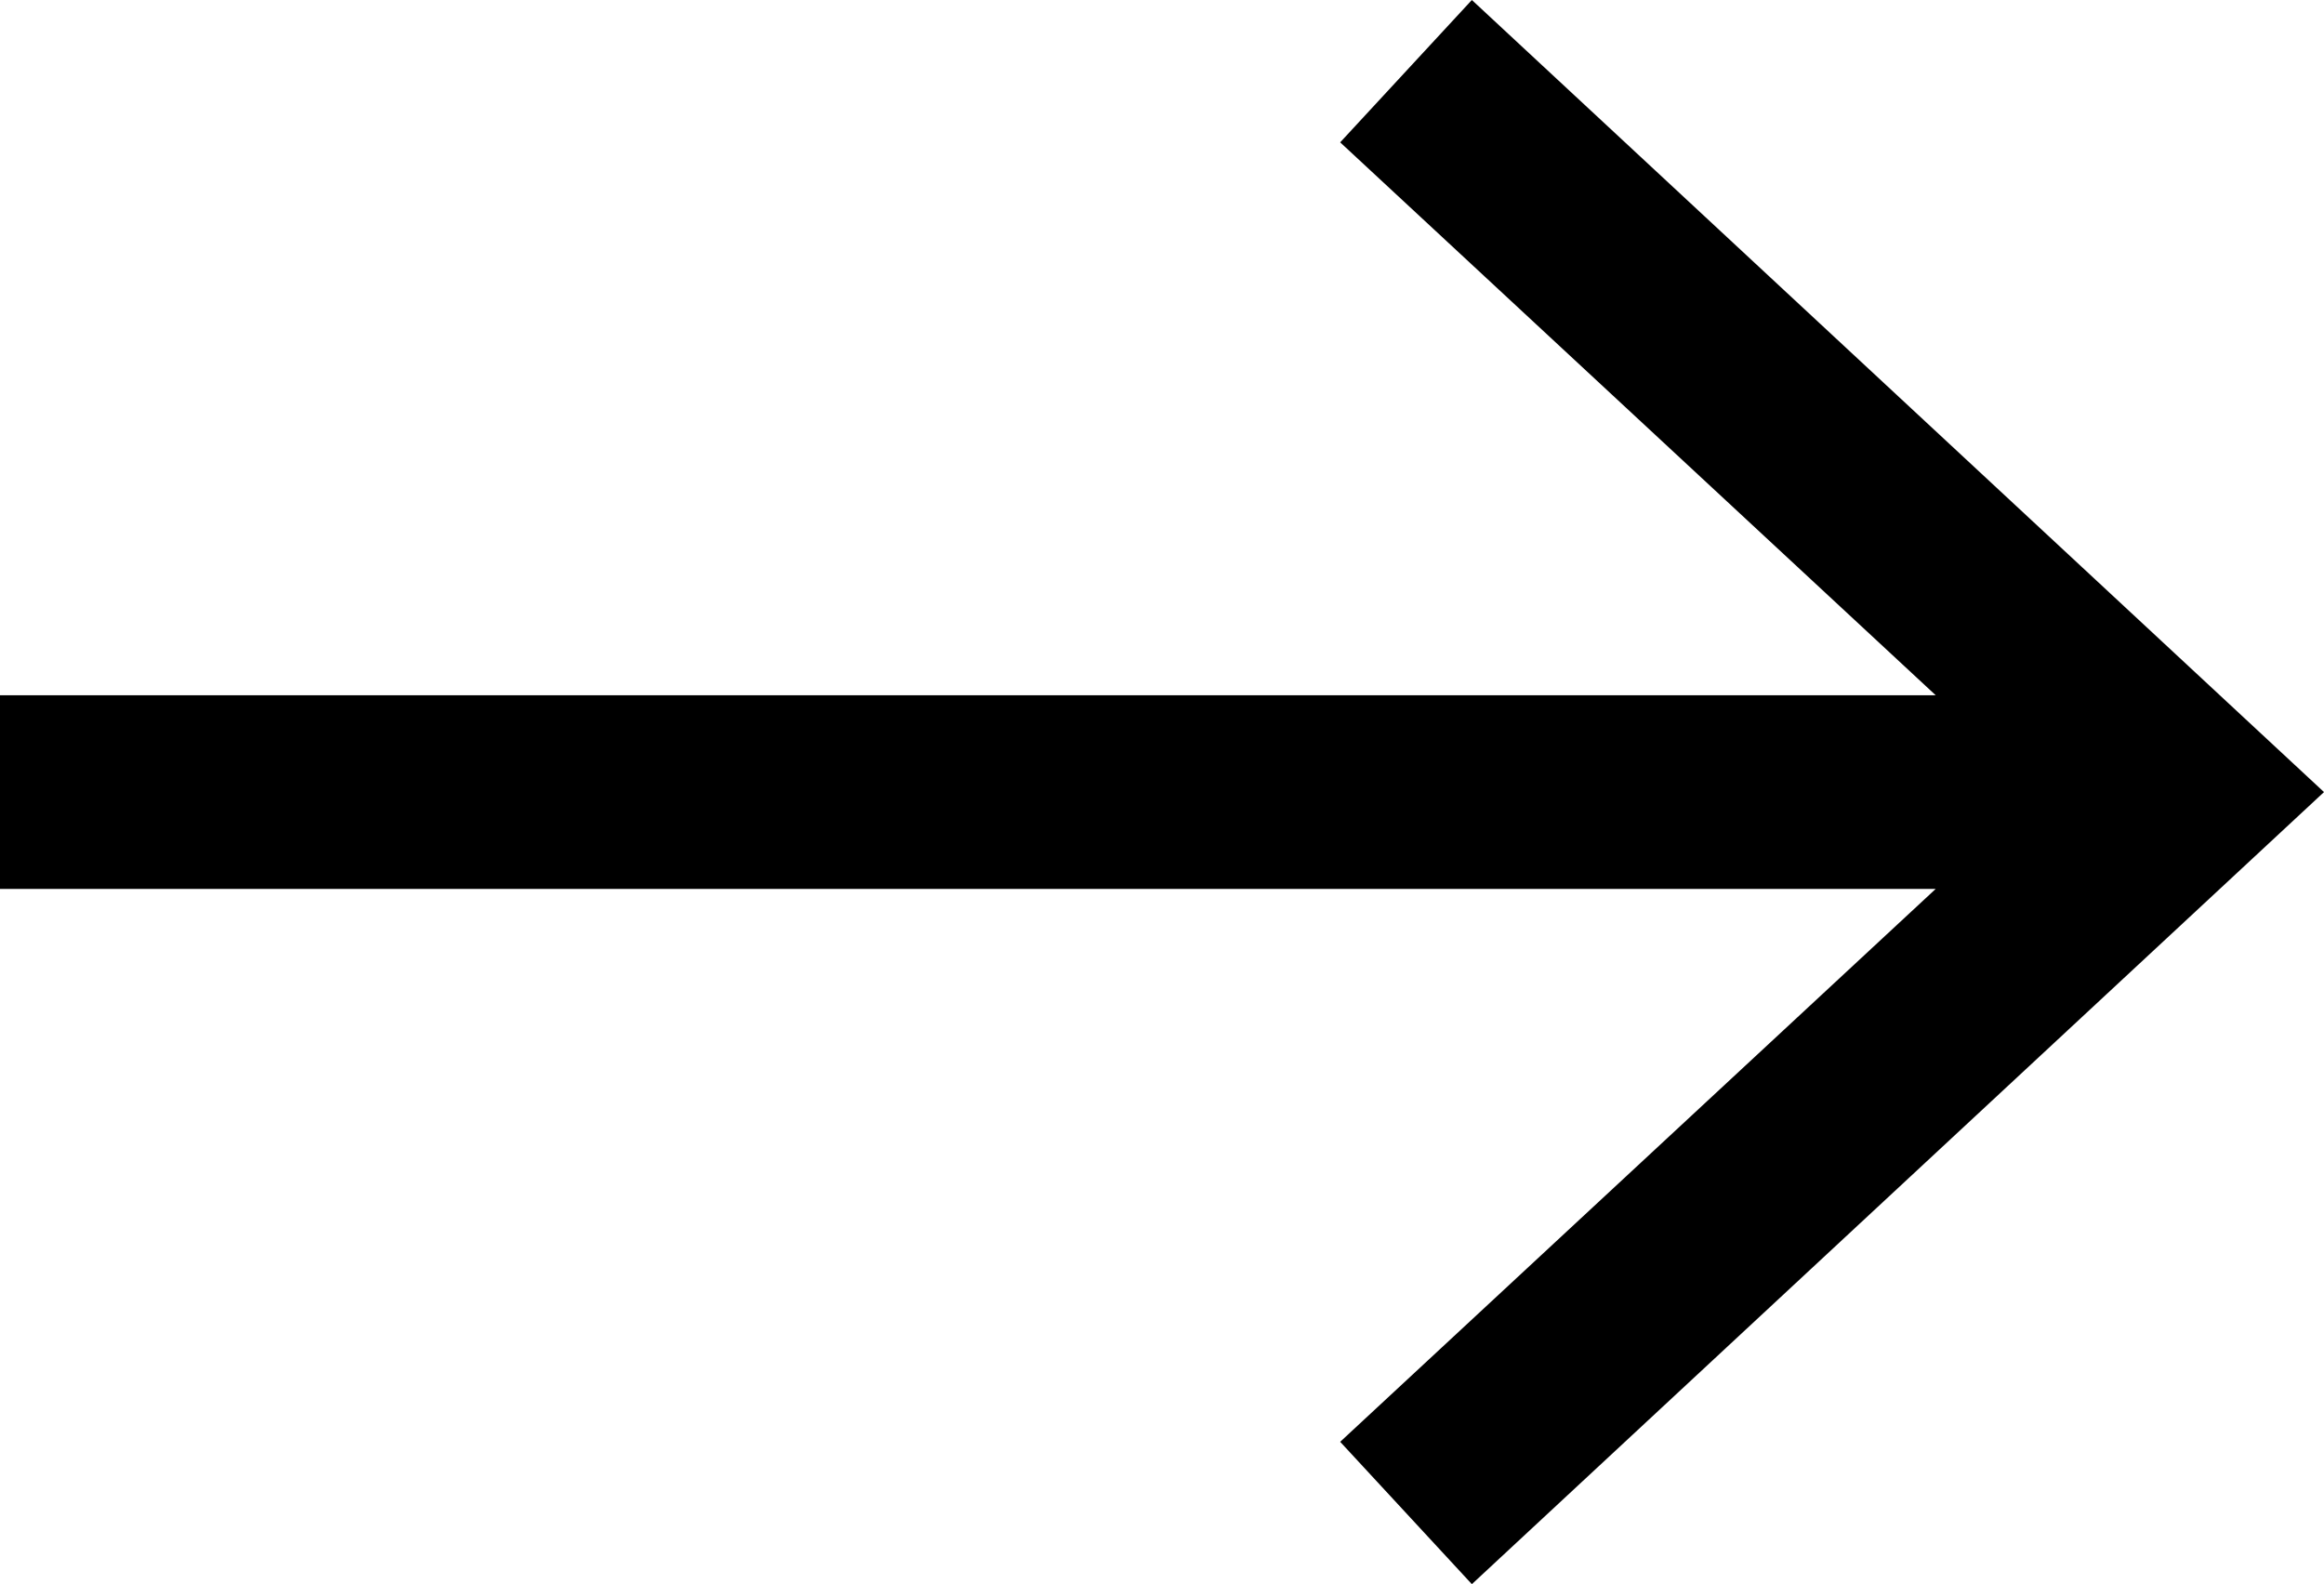 <svg xmlns="http://www.w3.org/2000/svg" viewBox="0 0 24 16.36"><g id="Layer_2" data-name="Layer 2"><g id="Layer_1-2" data-name="Layer 1"><polygon points="15.2 0 13.84 1.47 19.99 7.18 0 7.18 0 9.18 19.99 9.18 13.84 14.89 15.2 16.36 24 8.18 15.2 0"/></g></g></svg>